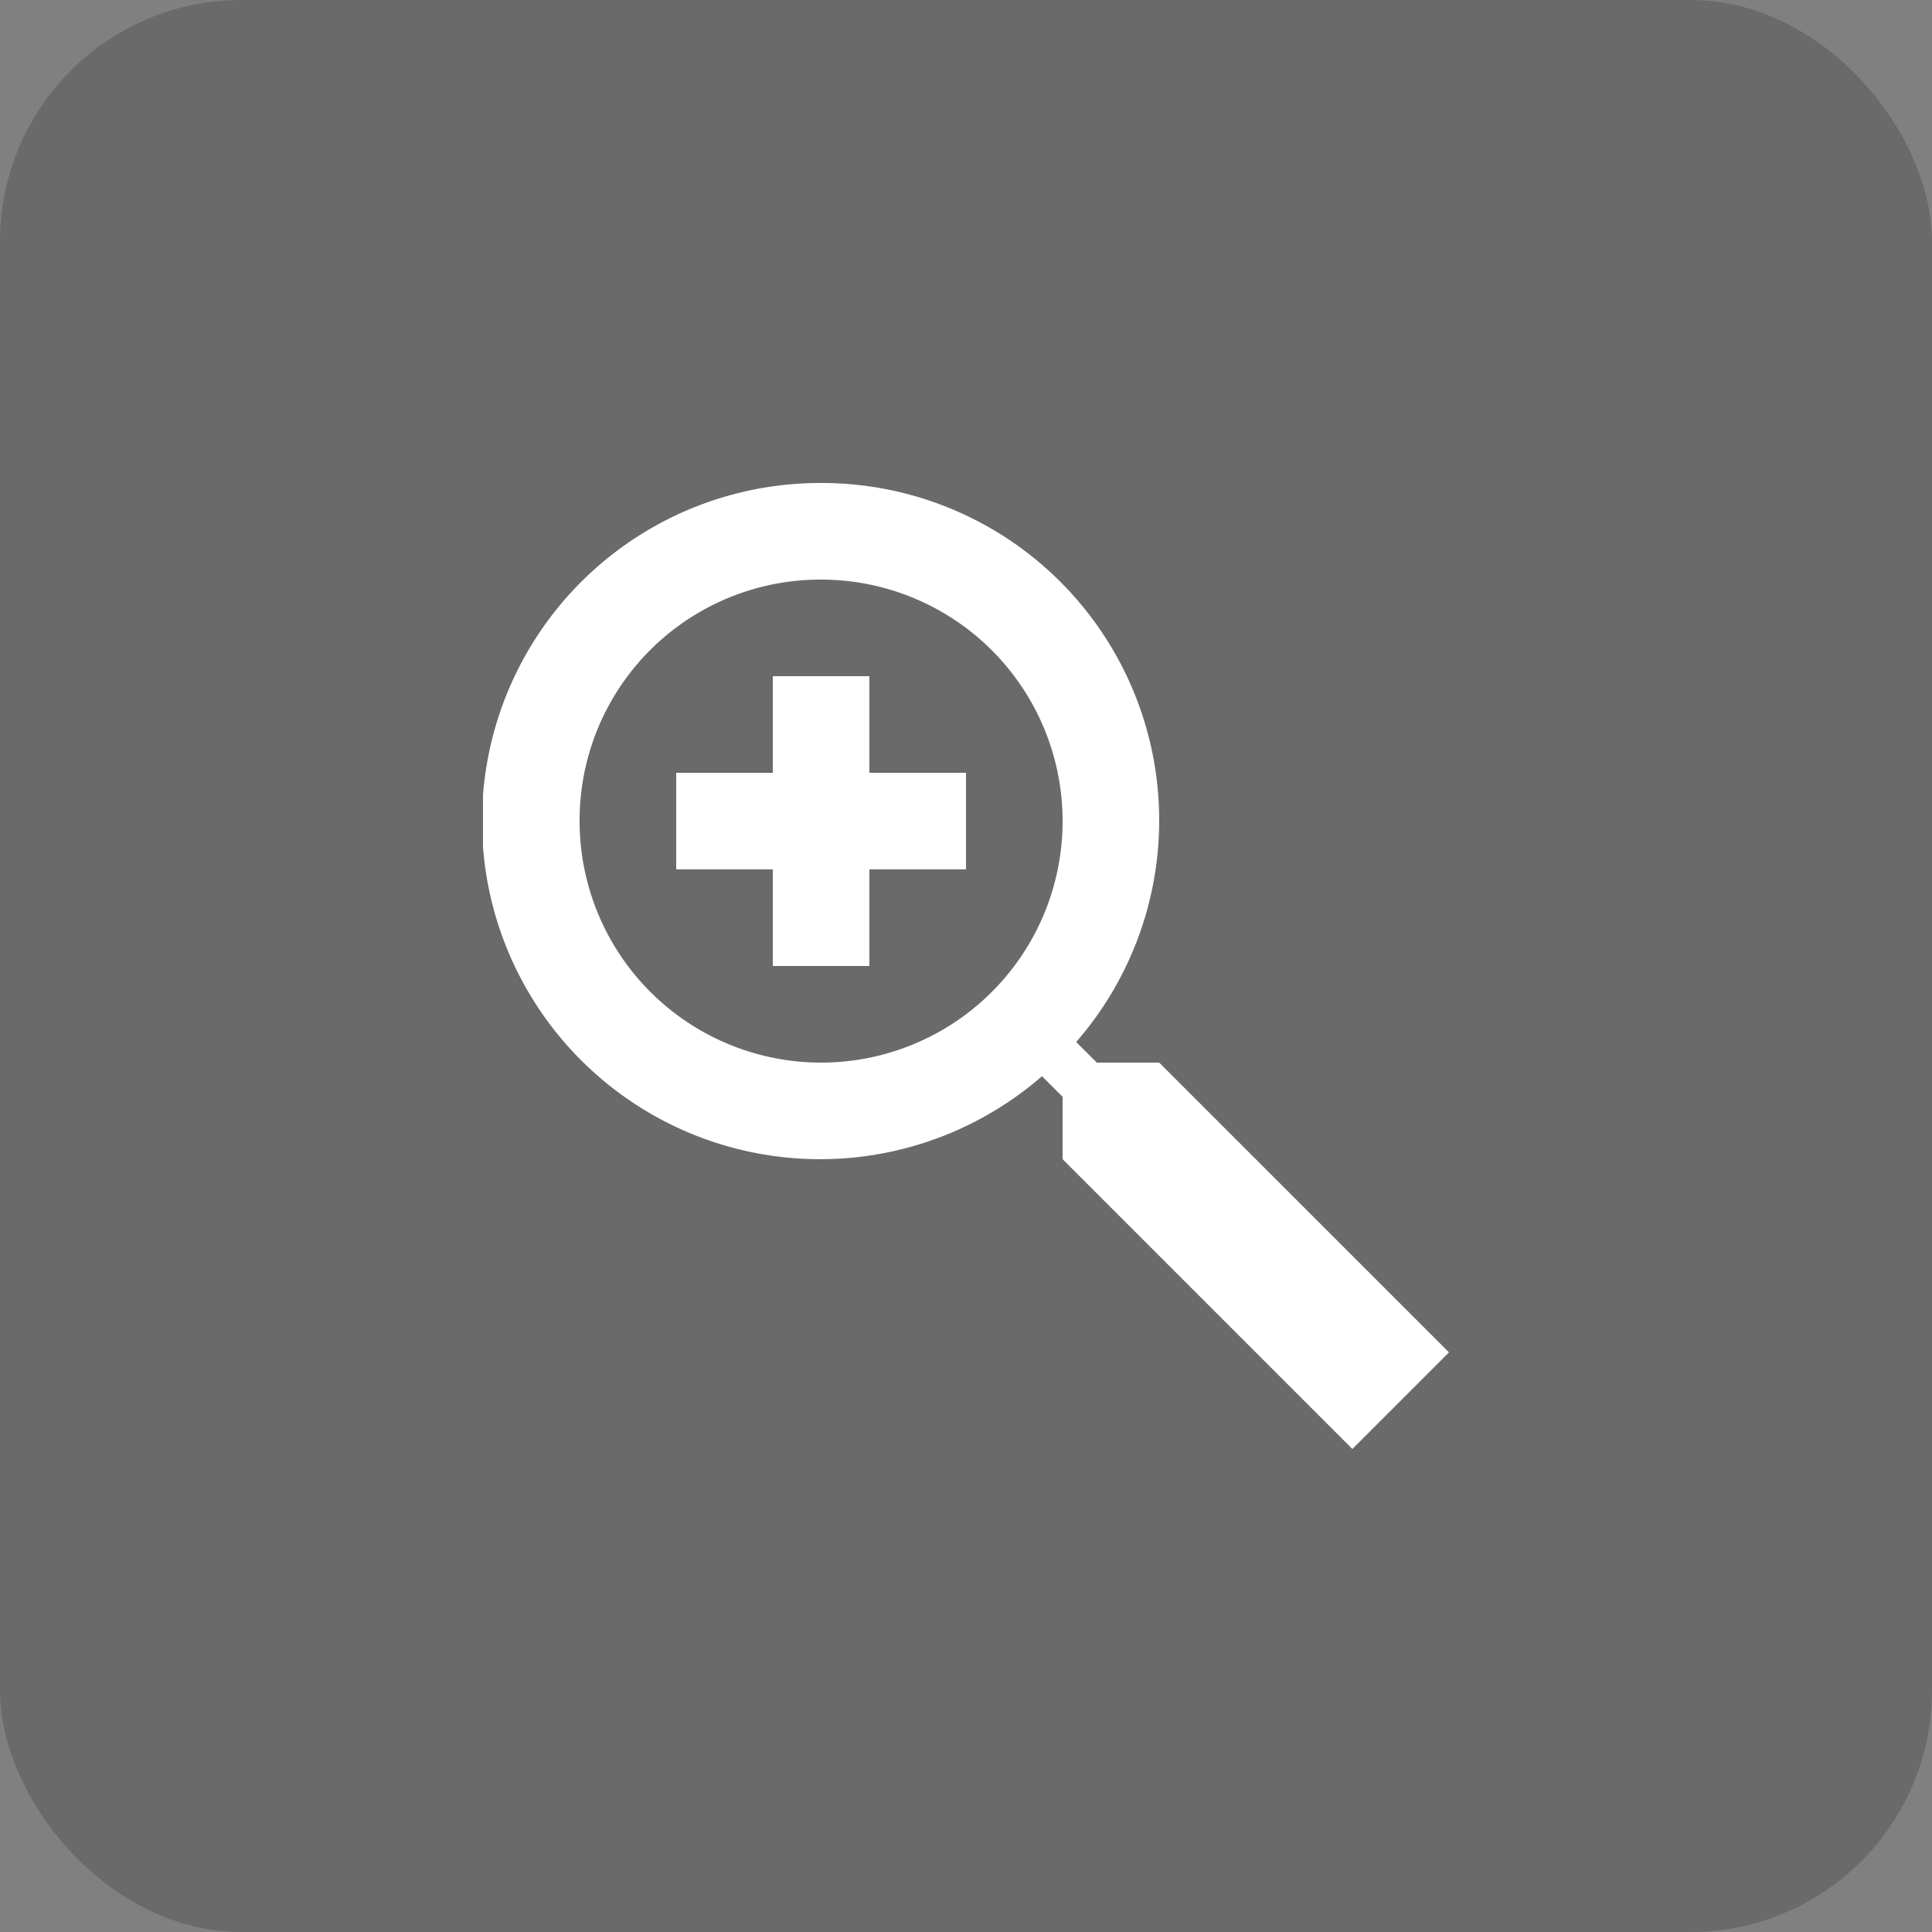 <svg xmlns="http://www.w3.org/2000/svg" xmlns:xlink="http://www.w3.org/1999/xlink" width="32" height="32" viewBox="0 0 32 32"><rect x="0" y="0" width="32" height="32" fill="#808080" stroke="none"/><defs><clipPath id="a"><rect width="16" height="16" transform="translate(270 794)" fill="#fff"/></clipPath></defs><g transform="translate(-262 -784)"><rect width="32" height="32" rx="4" transform="translate(262 784)" opacity="0.17"/><g transform="translate(0 -2)" clip-path="url(#a)"><path d="M7.2,1.6a5.6,5.6,0,1,0,3.659,9.825l.341.341V12.8L16,17.6,17.6,16l-4.8-4.8H11.766l-.341-.341A5.588,5.588,0,0,0,7.2,1.6Zm0,1.6a4,4,0,1,1-4,4A3.988,3.988,0,0,1,7.2,3.2ZM6.4,4.8V6.4H4.8V8H6.4V9.6H8V8H9.6V6.4H8V4.8Z" transform="translate(268.4 792.4)" fill="#fff"/></g></g></svg>